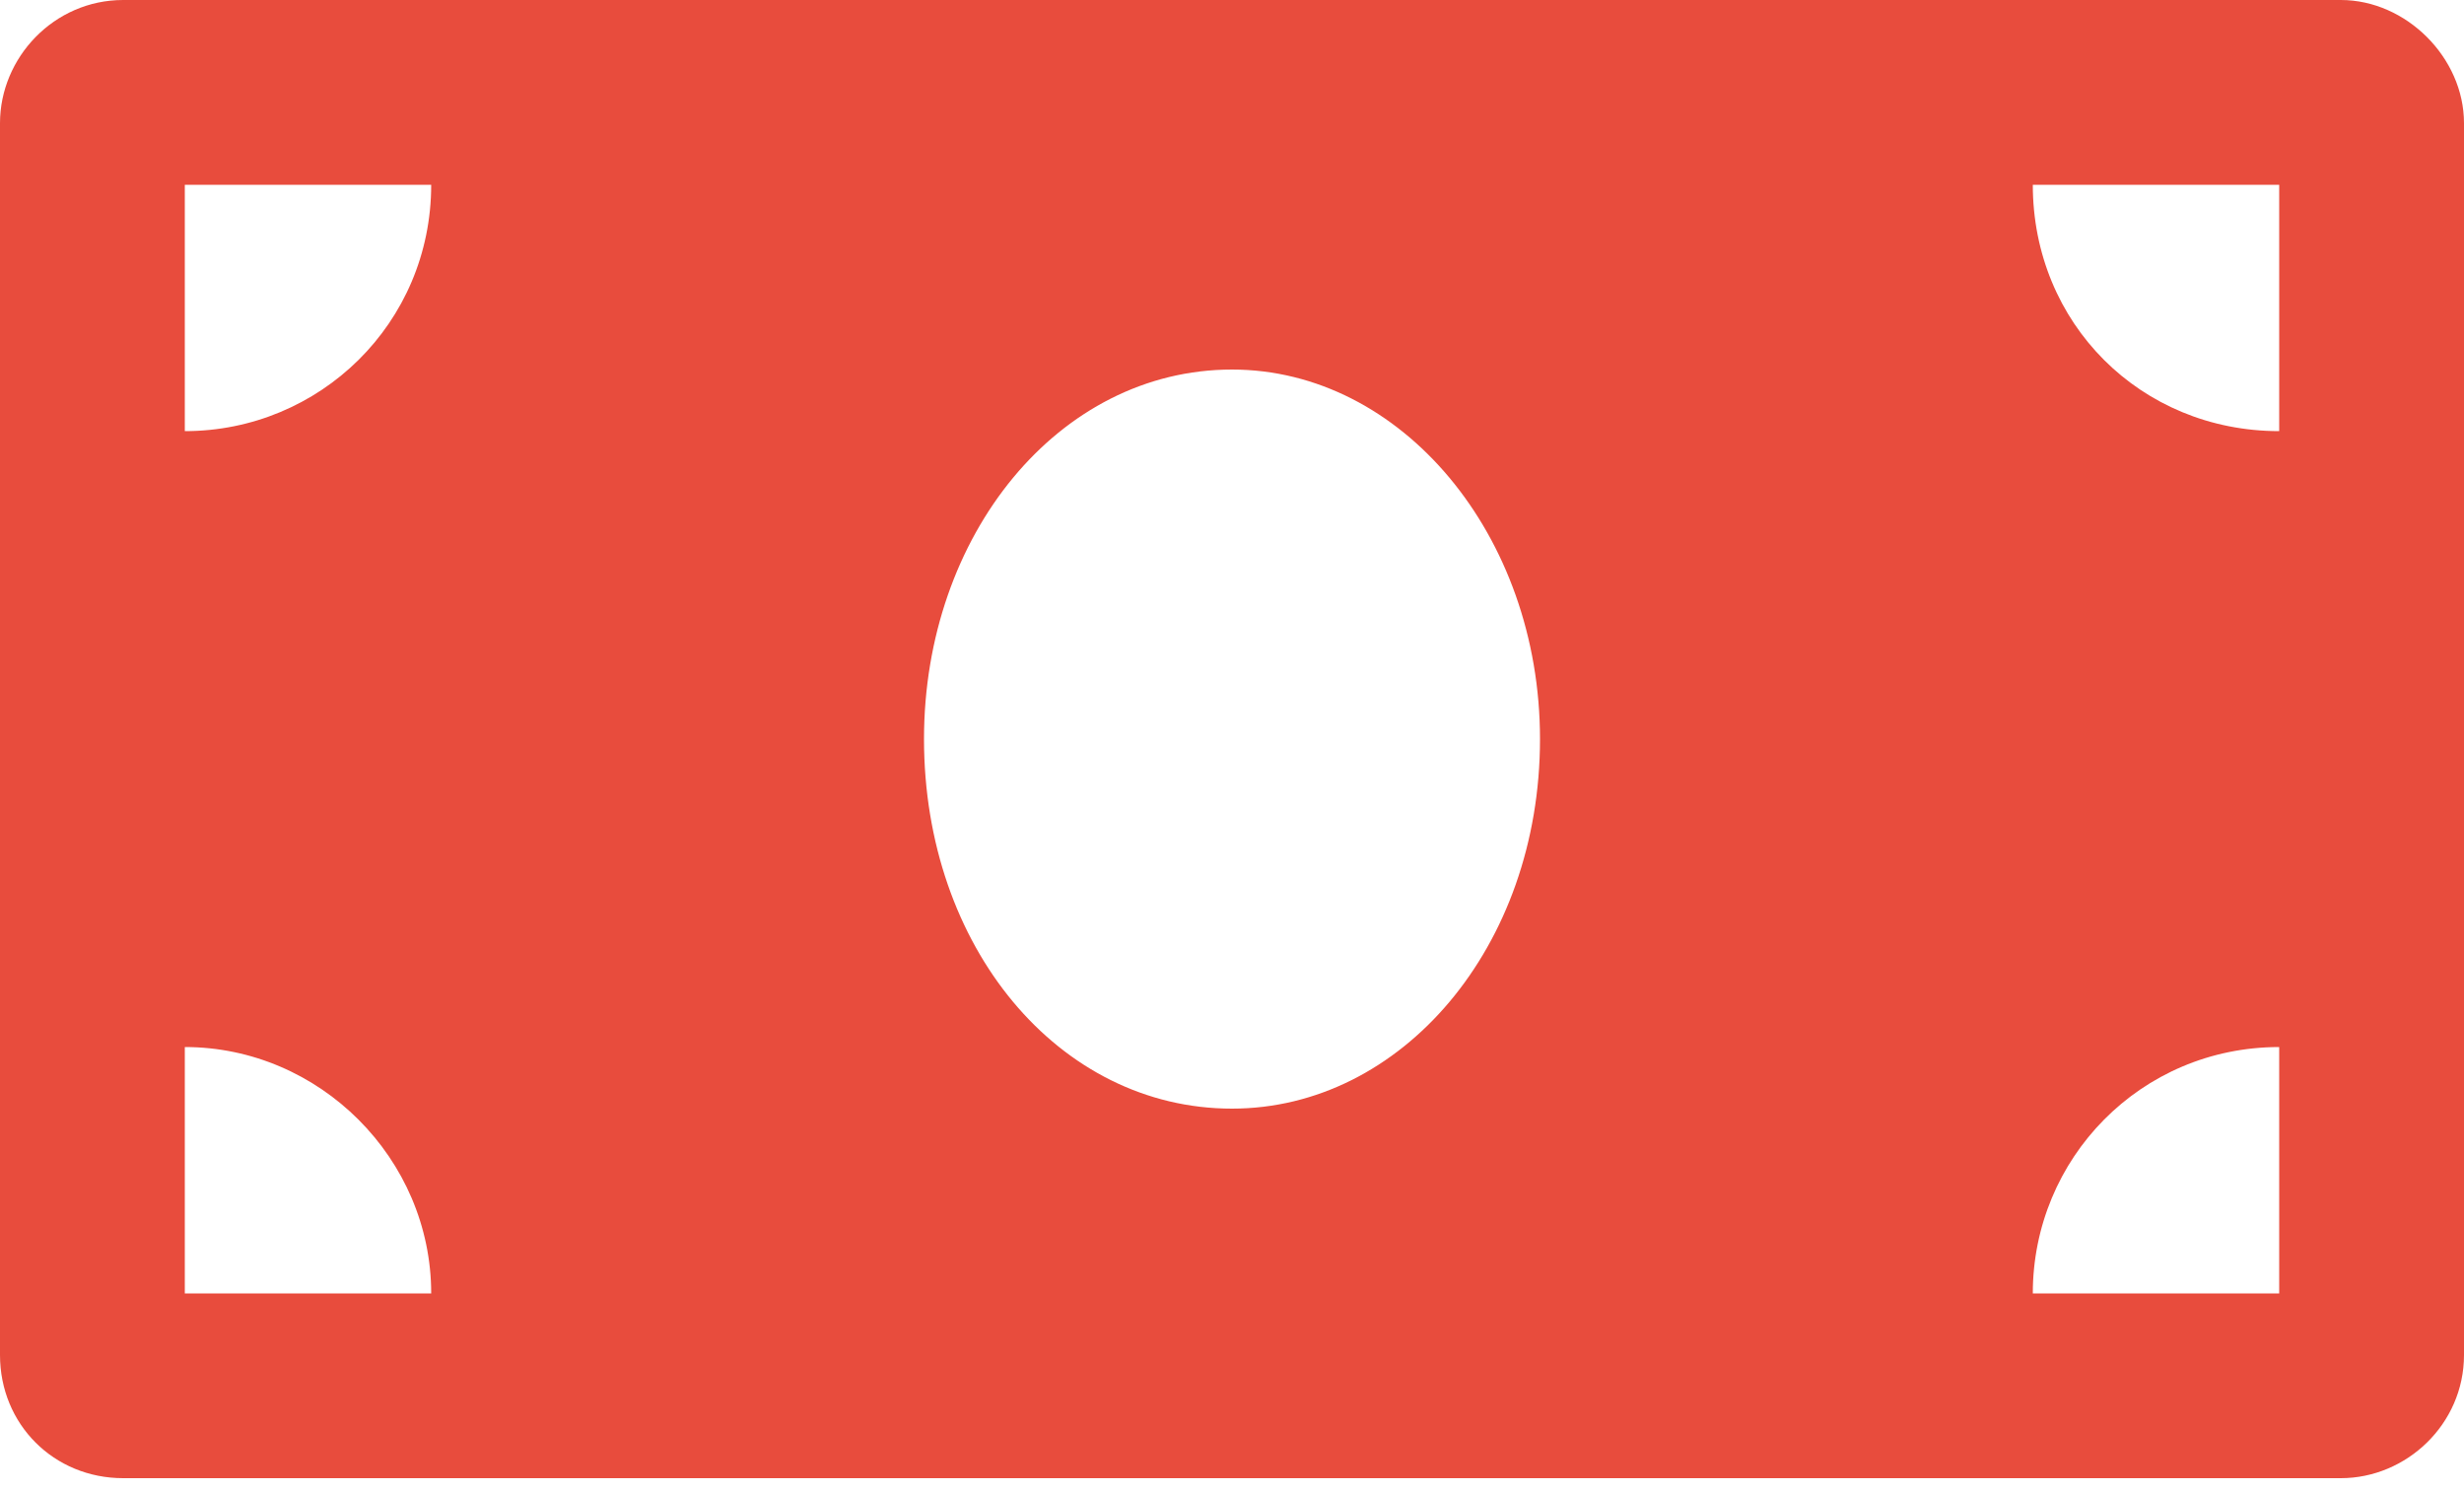 <svg xmlns="http://www.w3.org/2000/svg" width="43" height="26" fill="none" viewBox="0 0 43 26">
    <path fill="#E84C3D" d="M40.85 0H2.15C.94 0 0 1.008 0 2.15v21.5c0 1.21.94 2.15 2.15 2.15h38.7c1.142 0 2.15-.94 2.15-2.15V2.15C43 1.008 41.992 0 40.85 0zM3.225 22.575v-4.3c2.352 0 4.3 1.948 4.3 4.3h-4.3zm0-15.05v-4.3h4.3c0 2.419-1.948 4.3-4.3 4.3zM21.5 19.35c-3.023 0-5.375-2.822-5.375-6.45 0-3.56 2.352-6.45 5.375-6.45 2.956 0 5.375 2.89 5.375 6.45 0 3.628-2.419 6.45-5.375 6.45zm18.275 3.225h-4.3c0-2.352 1.881-4.3 4.3-4.3v4.3zm0-15.05c-2.419 0-4.3-1.881-4.3-4.3h4.3v4.3z"/>
</svg>
